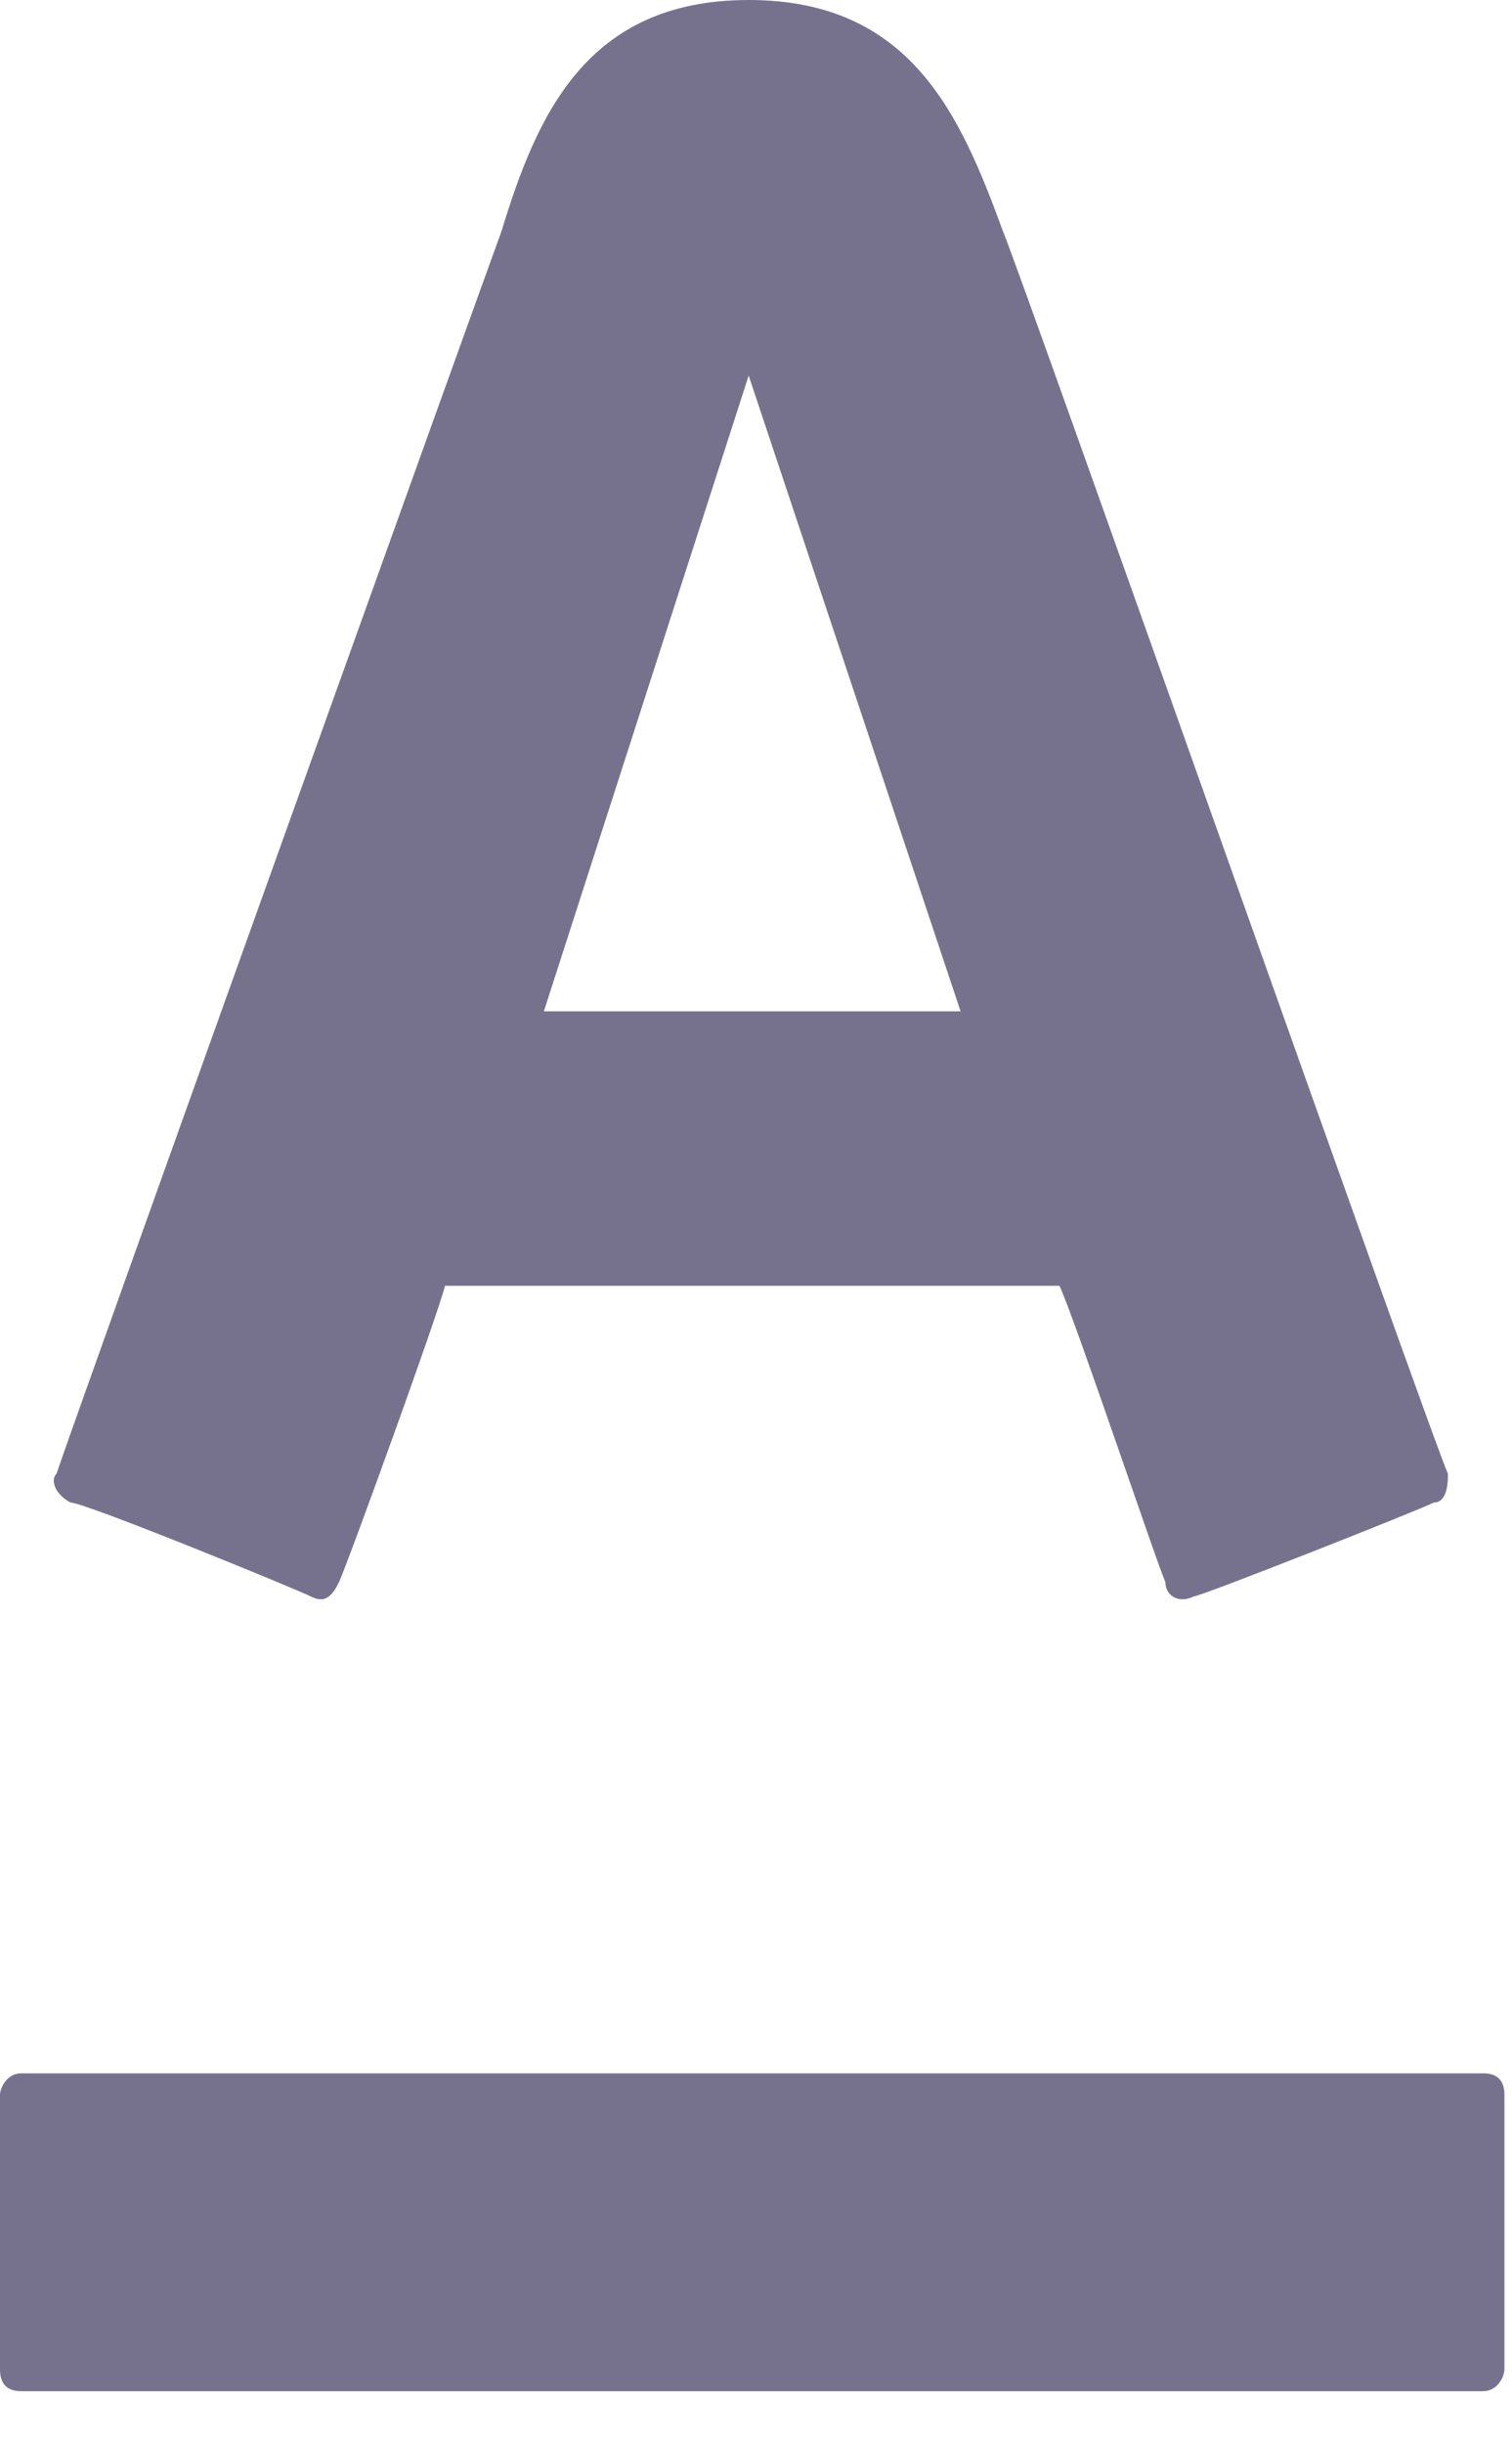 <svg width="13" height="21" viewBox="0 0 13 21" fill="none" xmlns="http://www.w3.org/2000/svg">
<g style="mix-blend-mode:luminosity">
<path d="M6.437 0C7.834 0 8.259 0.993 8.623 1.986C8.805 2.421 12.328 12.413 12.449 12.661C12.449 12.723 12.449 12.909 12.328 12.909C12.206 12.972 10.323 13.716 10.263 13.716C10.141 13.778 10.02 13.716 10.02 13.592C9.959 13.468 9.23 11.296 9.109 11.047C8.866 11.047 4.069 11.047 3.826 11.047C3.765 11.296 2.976 13.468 2.915 13.592C2.854 13.716 2.793 13.778 2.672 13.716C2.551 13.654 0.729 12.909 0.607 12.909C0.486 12.847 0.425 12.723 0.486 12.661C0.607 12.289 4.129 2.483 4.312 1.986C4.615 0.993 5.04 0 6.437 0ZM0.182 17.813C0.061 17.813 0 17.937 0 17.999V20.357C0 20.481 0.061 20.544 0.182 20.544H12.753C12.874 20.544 12.935 20.419 12.935 20.357V17.999C12.935 17.875 12.874 17.813 12.753 17.813H0.182ZM6.437 3.227L4.676 8.689H8.259L6.437 3.227Z" fill="#76728E"/>
</g>
</svg>
